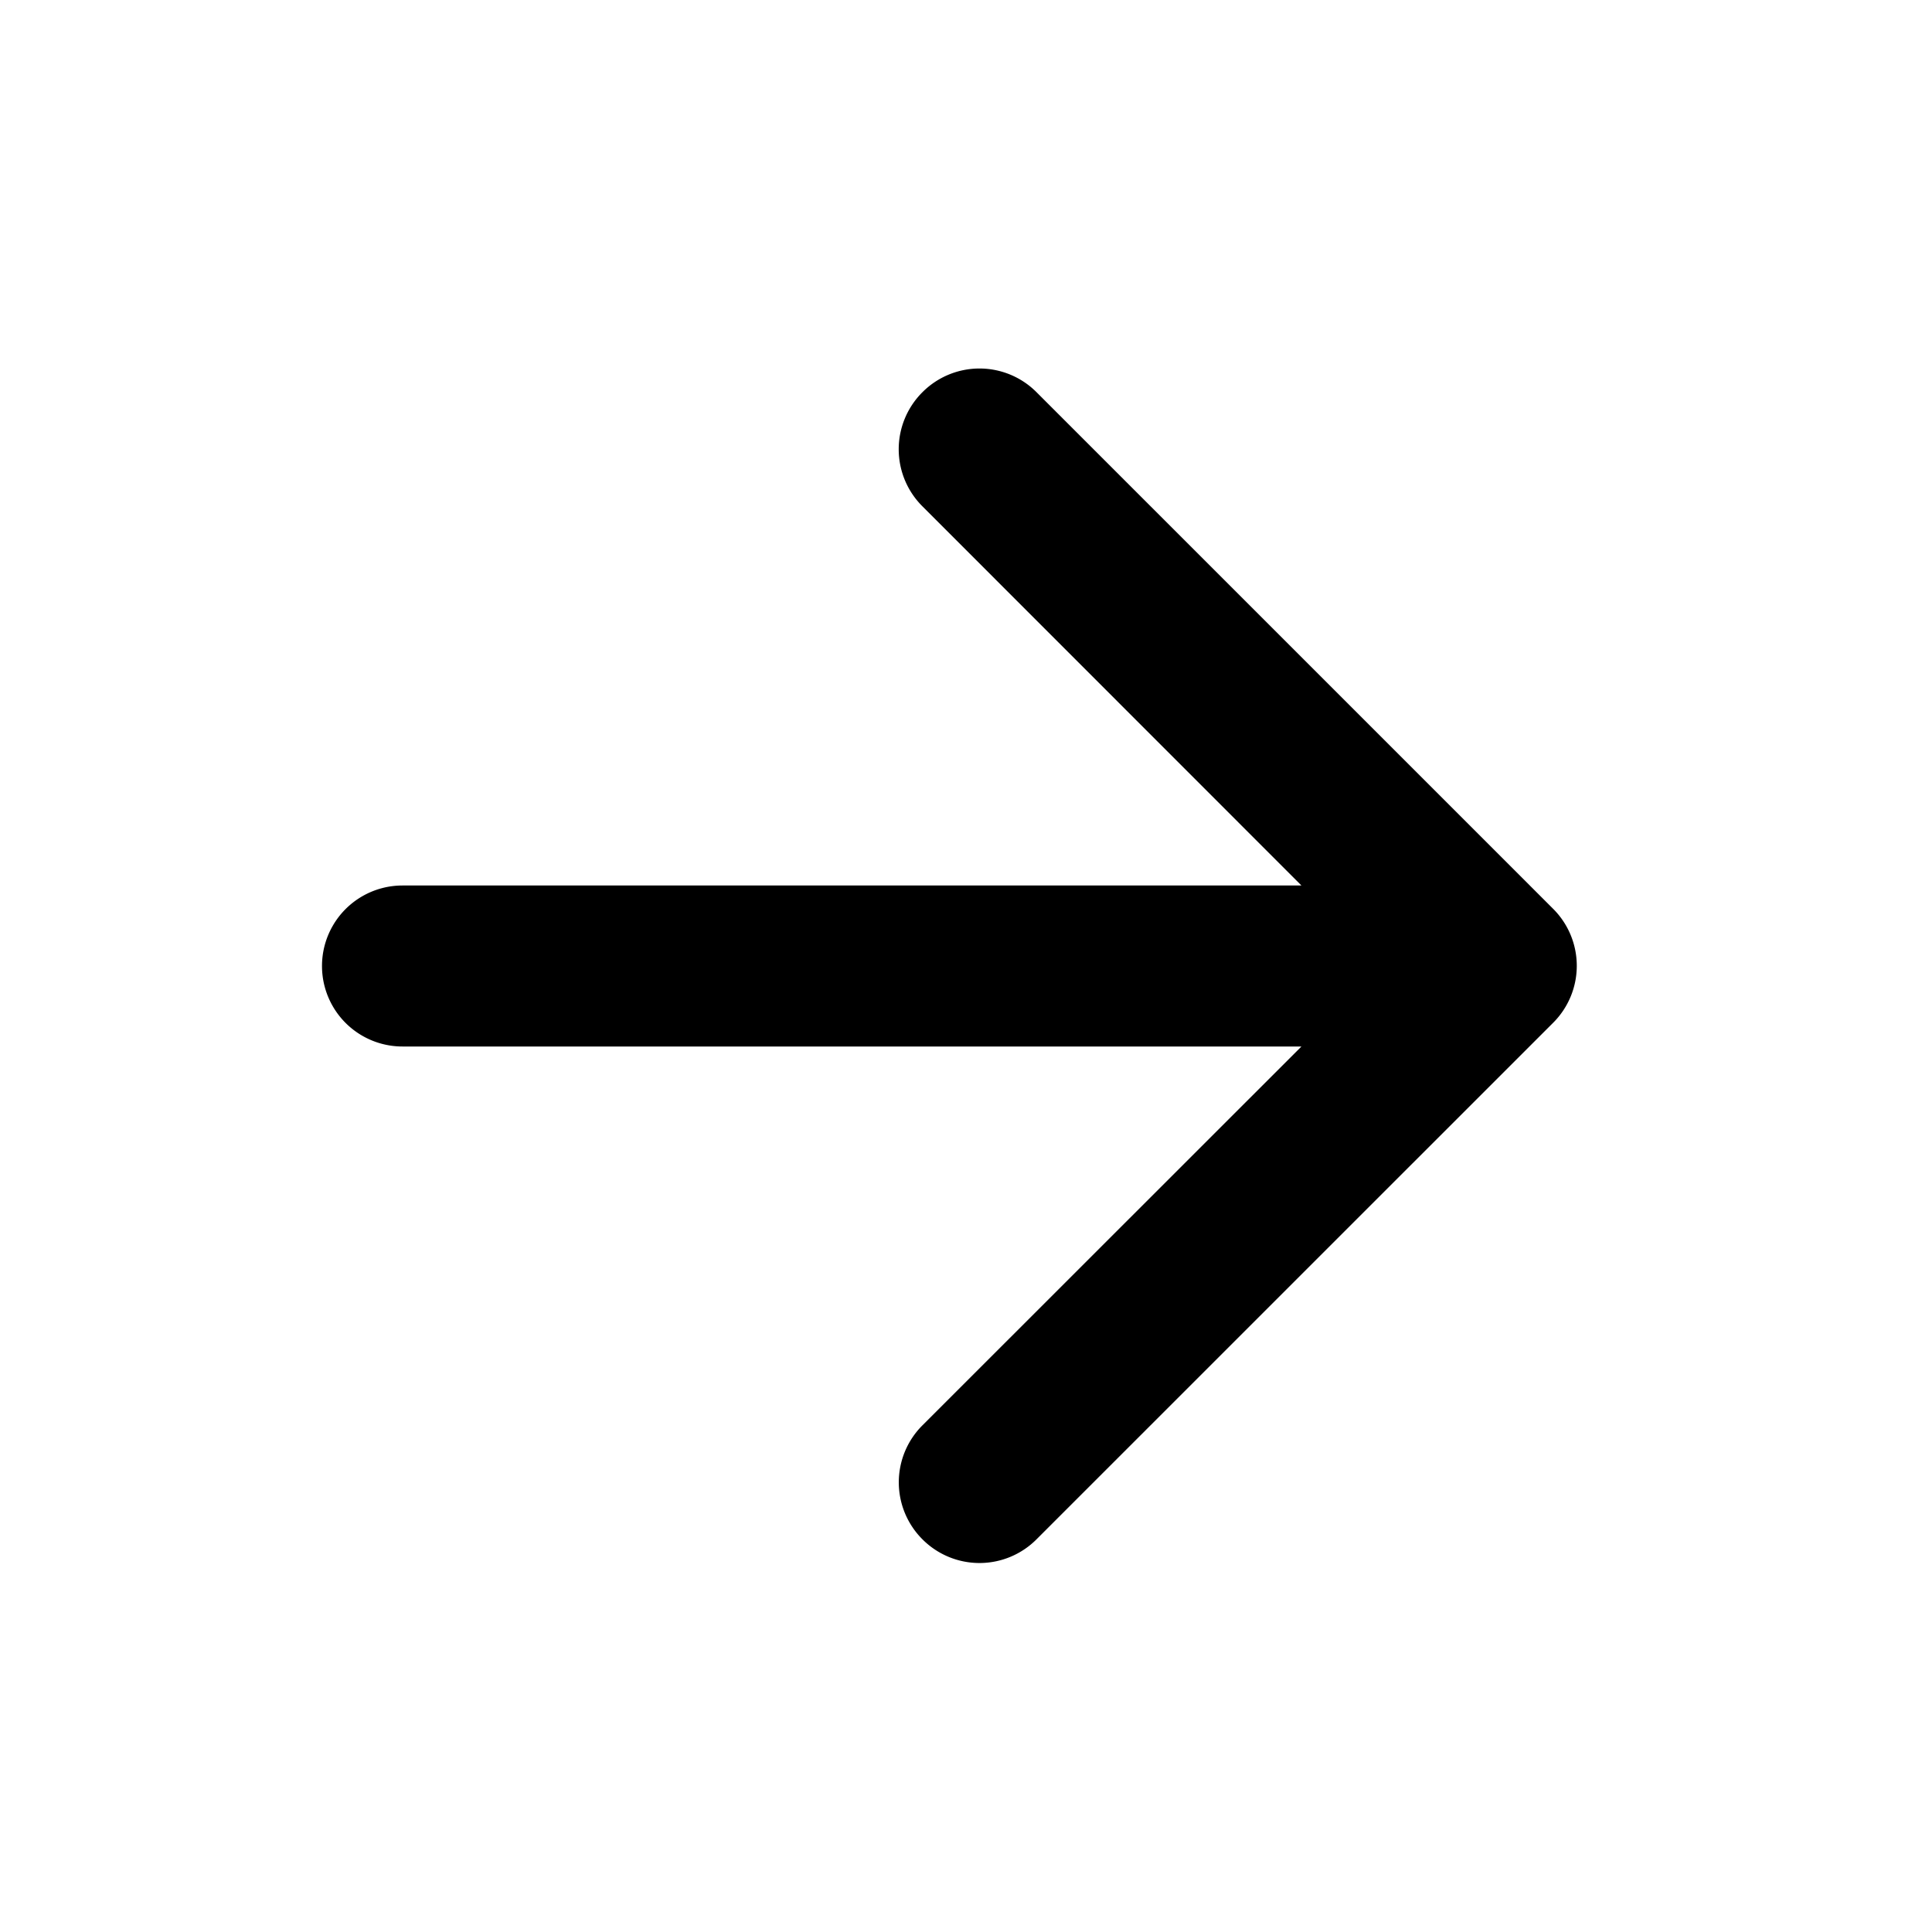 <svg xmlns="http://www.w3.org/2000/svg" viewBox="0 0 24 24" class="c-ficon c-ficon--arrow CountrySelectorPanel_c-countrySelector-goBackIcon_2cyJU"><path d="M5 11h11.167l-4.708-4.71a1 1 0 010-1.418 1 1 0 011.417 0l6.417 6.417a1 1 0 010 1.417l-6.417 6.416a1 1 0 01-1.417 0 1 1 0 010-1.416L16.167 13H5a1 1 0 010-2z"/></svg>